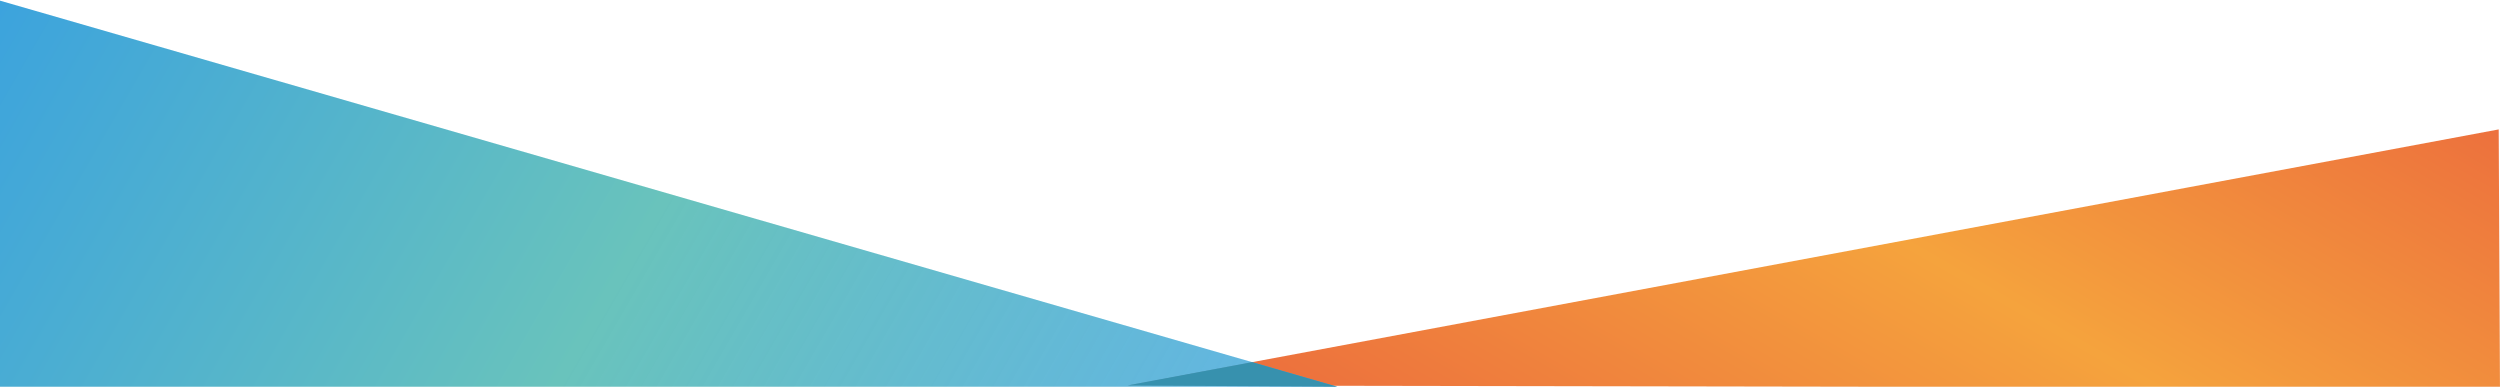 <svg xmlns="http://www.w3.org/2000/svg" xmlns:xlink="http://www.w3.org/1999/xlink" viewBox="0 0 1920 297" width="100%" height="100%" preserveAspectRatio="none"> <defs> <style>.cls-1{fill:url(#未命名漸層_98);}.cls-2{fill:url(#未命名漸層_68);}.cls-3{fill:#3791ae;}</style> <linearGradient id="未命名漸層_98" x1="1012.65" y1="-200.65" x2="1713.58" y2="366.96" gradientTransform="translate(1598.45 1527.28) rotate(-99)" gradientUnits="userSpaceOnUse"> <stop offset="0" stop-color="#ea613d"/> <stop offset="0.48" stop-color="#f5a33d"/> <stop offset="0.92" stop-color="#ea613d"/> </linearGradient> <linearGradient id="未命名漸層_68" x1="-0.12" y1="0.71" x2="898.52" y2="519.54" gradientUnits="userSpaceOnUse"> <stop offset="0" stop-color="#3ca3dd"/> <stop offset="0.5" stop-color="#69c3bc"/> <stop offset="1" stop-color="#3ca3dd" stop-opacity="0.8"/> </linearGradient> </defs> <title>ThingMaker_bottom</title> <polygon class="cls-1" points="865.98 296 1680.46 143.92 1919.01 99.38 1919.01 99.38 1919.97 297.5 1720.99 297.5 865.98 296"/> <polygon class="cls-2" points="0 0.5 0 297.5 1027 297 0 0.5"/> <polygon class="cls-3" points="961.65 278.13 865.98 296 1027 297 961.65 278.13"/></svg>